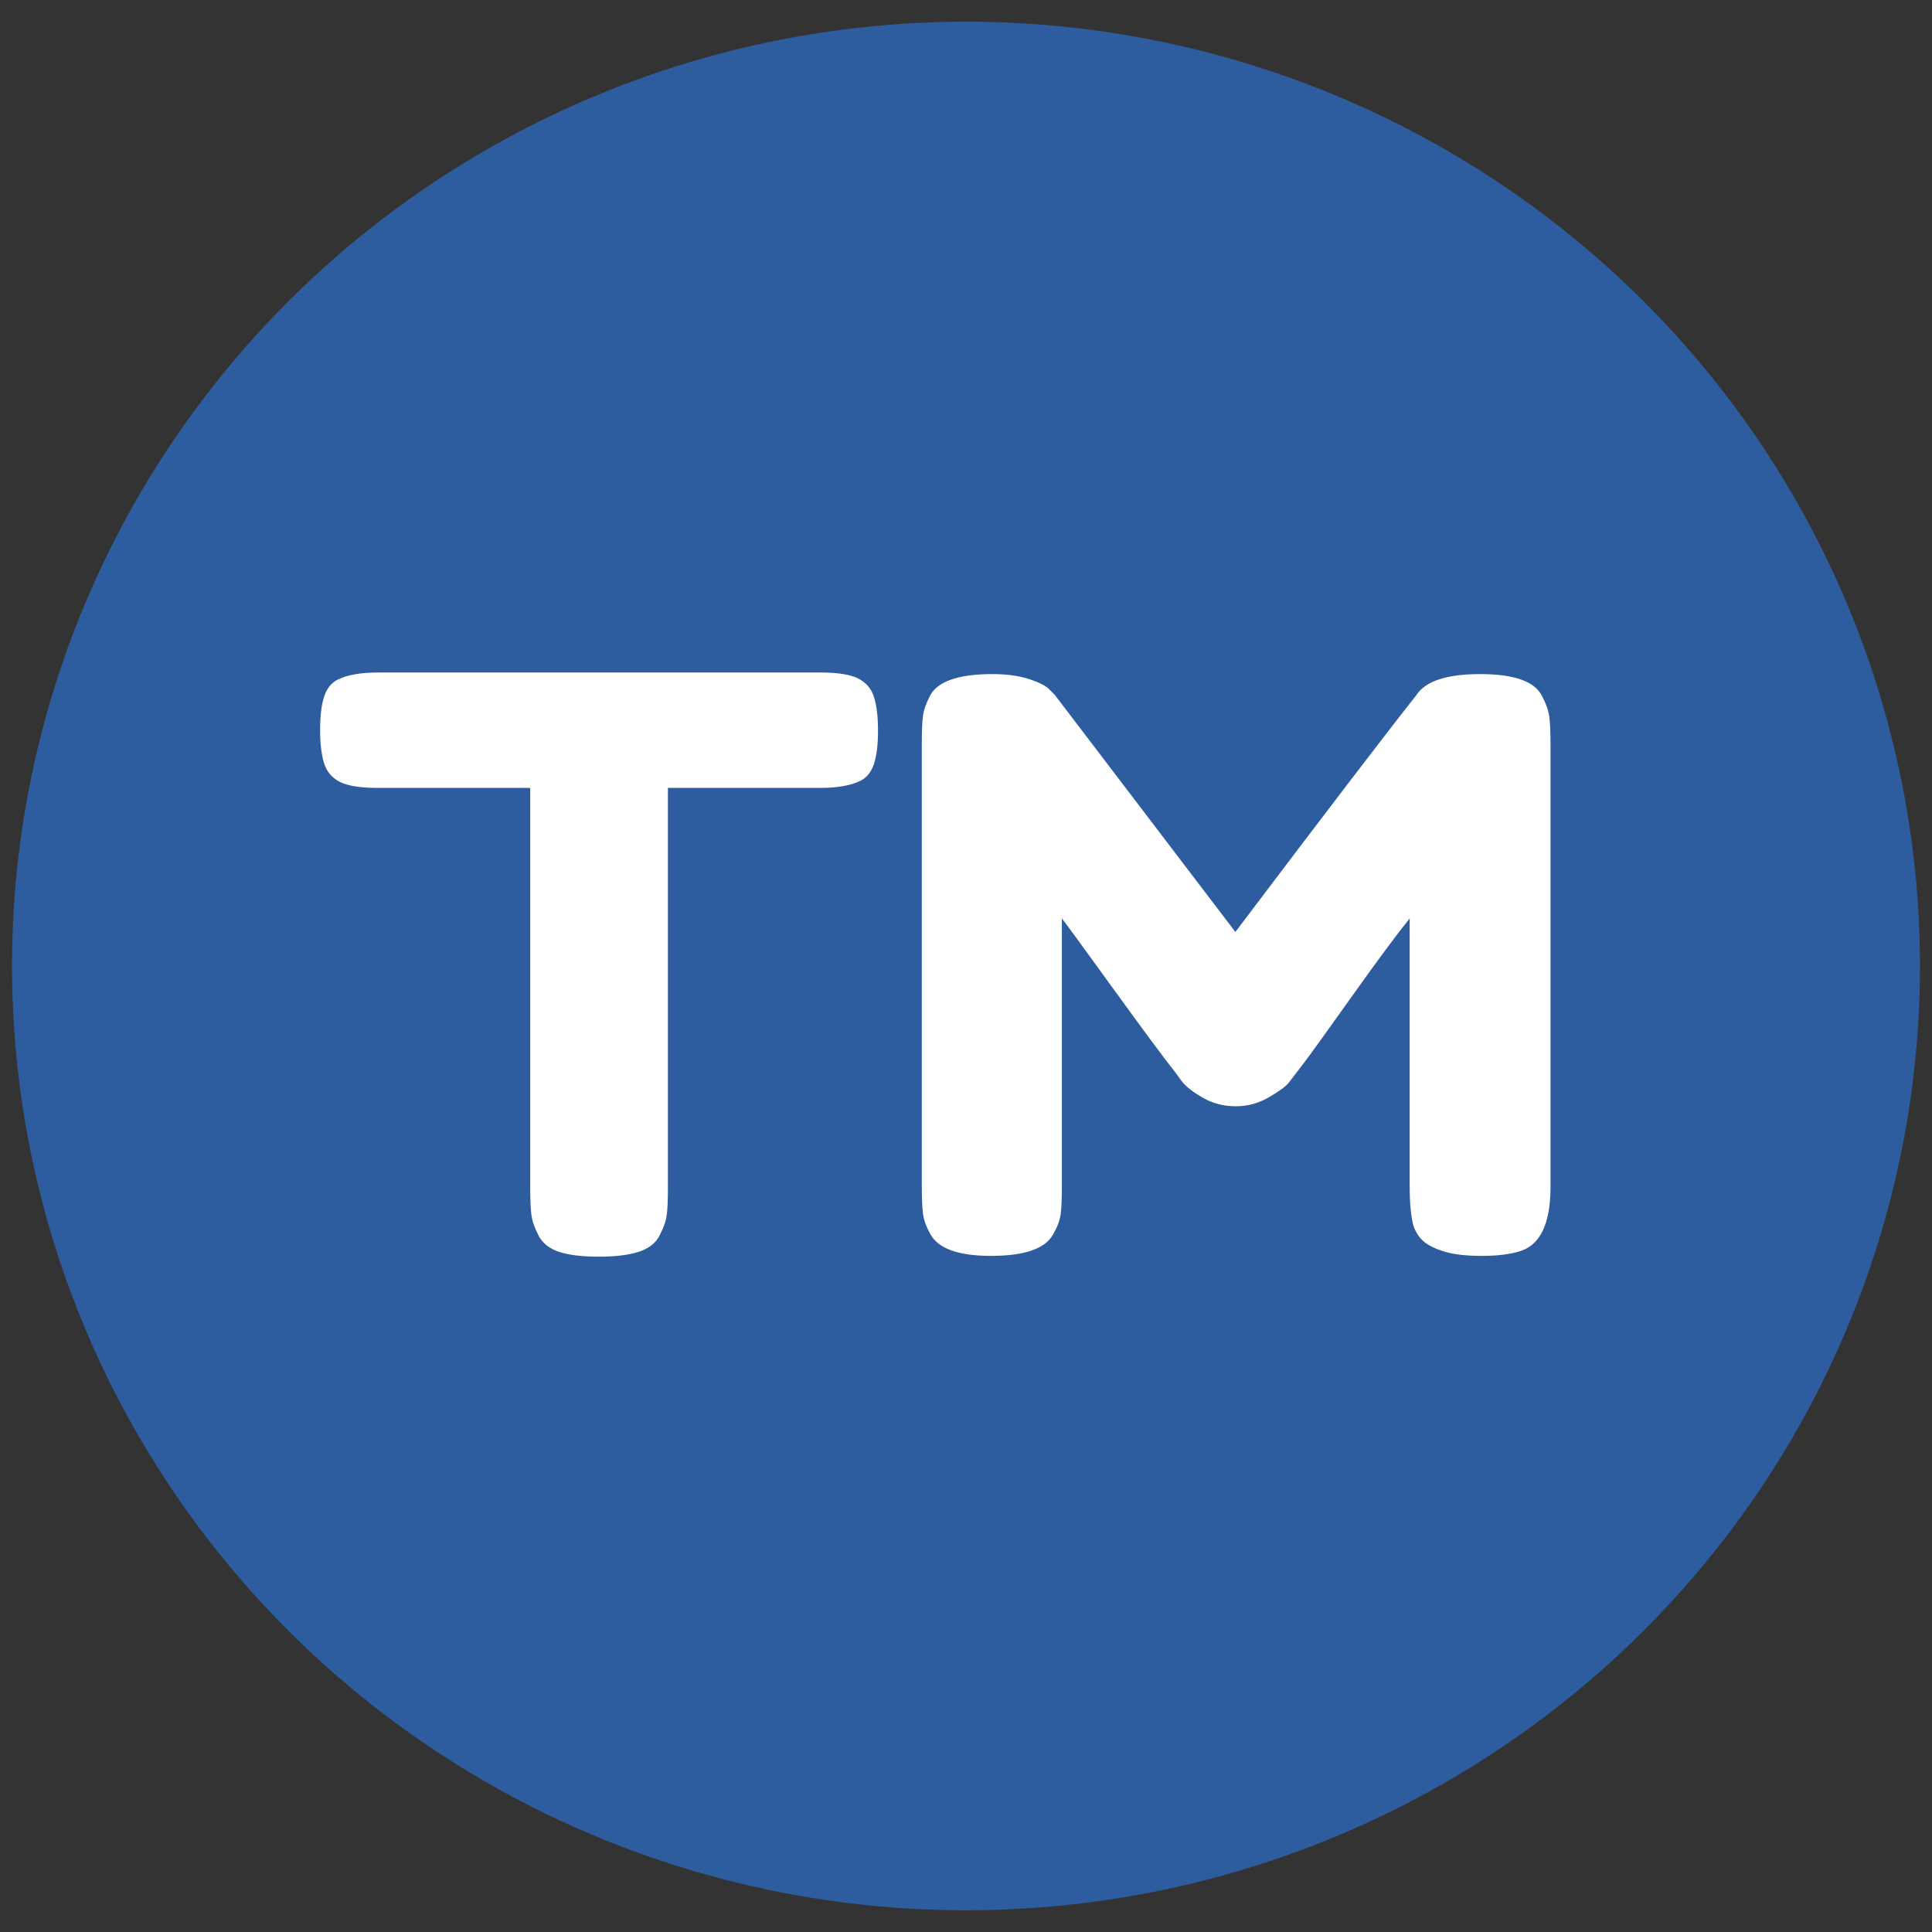 <?xml version="1.0" encoding="UTF-8" standalone="no"?><!-- Generator: Gravit.io --><svg xmlns="http://www.w3.org/2000/svg" xmlns:xlink="http://www.w3.org/1999/xlink" style="isolation:isolate" viewBox="0 0 200 200" width="200pt" height="200pt"><rect x="0" y="0" width="200" height="200" fill="#333333" stroke="none"/><ellipse vector-effect="non-scaling-stroke" cx="100" cy="100" rx="98.755" ry="97.753" fill="rgb(46,93,159)"/><path d=" M 39.152 69.618 L 39.152 69.618 L 84.96 69.618 L 84.96 69.618 Q 87.597 69.618 88.833 70.236 L 88.833 70.236 L 88.833 70.236 Q 90.069 70.854 90.481 72.172 L 90.481 72.172 L 90.481 72.172 Q 90.892 73.49 90.892 75.632 L 90.892 75.632 L 90.892 75.632 Q 90.892 77.774 90.481 79.051 L 90.481 79.051 L 90.481 79.051 Q 90.069 80.328 89.08 80.823 L 89.08 80.823 L 89.08 80.823 Q 87.597 81.564 84.878 81.564 L 84.878 81.564 L 69.142 81.564 L 69.142 123.006 L 69.142 123.006 Q 69.142 124.901 69.018 125.807 L 69.018 125.807 L 69.018 125.807 Q 68.895 126.713 68.277 127.908 L 68.277 127.908 L 68.277 127.908 Q 67.659 129.102 66.093 129.597 L 66.093 129.597 L 66.093 129.597 Q 64.528 130.091 61.974 130.091 L 61.974 130.091 L 61.974 130.091 Q 59.42 130.091 57.896 129.597 L 57.896 129.597 L 57.896 129.597 Q 56.371 129.102 55.754 127.908 L 55.754 127.908 L 55.754 127.908 Q 55.136 126.713 55.012 125.766 L 55.012 125.766 L 55.012 125.766 Q 54.888 124.818 54.888 122.923 L 54.888 122.923 L 54.888 81.564 L 39.07 81.564 L 39.07 81.564 Q 36.433 81.564 35.198 80.946 L 35.198 80.946 L 35.198 80.946 Q 33.962 80.328 33.55 79.01 L 33.55 79.01 L 33.55 79.01 Q 33.138 77.692 33.138 75.55 L 33.138 75.55 L 33.138 75.55 Q 33.138 73.408 33.55 72.131 L 33.55 72.131 L 33.55 72.131 Q 33.962 70.854 34.95 70.359 L 34.95 70.359 L 34.95 70.359 Q 36.433 69.618 39.152 69.618 Z  M 159.605 72.007 L 159.605 72.007 L 159.605 72.007 Q 160.264 73.243 160.388 74.231 L 160.388 74.231 L 160.388 74.231 Q 160.511 75.22 160.511 77.115 L 160.511 77.115 L 160.511 122.841 L 160.511 122.841 Q 160.511 128.526 157.38 129.514 L 157.38 129.514 L 157.38 129.514 Q 155.815 130.009 153.426 130.009 L 153.426 130.009 L 153.426 130.009 Q 151.036 130.009 149.636 129.597 L 149.636 129.597 L 149.636 129.597 Q 148.235 129.185 147.494 128.608 L 147.494 128.608 L 147.494 128.608 Q 146.752 128.031 146.34 126.96 L 146.34 126.96 L 146.34 126.96 Q 145.928 125.56 145.928 122.676 L 145.928 122.676 L 145.928 95.076 L 145.928 95.076 Q 143.869 97.63 139.914 103.191 L 139.914 103.191 L 139.914 103.191 Q 135.959 108.752 134.888 110.153 L 134.888 110.153 L 134.888 110.153 Q 133.817 111.554 133.405 112.089 L 133.405 112.089 L 133.405 112.089 Q 132.993 112.625 131.387 113.572 L 131.387 113.572 L 131.387 113.572 Q 129.78 114.52 127.926 114.52 L 127.926 114.52 L 127.926 114.52 Q 126.073 114.52 124.548 113.655 L 124.548 113.655 L 124.548 113.655 Q 123.024 112.789 122.365 111.966 L 122.365 111.966 L 121.706 111.059 L 121.706 111.059 Q 120.058 109 115.197 102.285 L 115.197 102.285 L 115.197 102.285 Q 110.336 95.57 109.924 95.076 L 109.924 95.076 L 109.924 122.841 L 109.924 122.841 Q 109.924 124.736 109.801 125.683 L 109.801 125.683 L 109.801 125.683 Q 109.677 126.631 109.018 127.784 L 109.018 127.784 L 109.018 127.784 Q 107.782 130.009 102.592 130.009 L 102.592 130.009 L 102.592 130.009 Q 97.566 130.009 96.33 127.784 L 96.33 127.784 L 96.33 127.784 Q 95.671 126.631 95.547 125.642 L 95.547 125.642 L 95.547 125.642 Q 95.424 124.653 95.424 122.676 L 95.424 122.676 L 95.424 76.95 L 95.424 76.95 Q 95.424 75.055 95.547 74.108 L 95.547 74.108 L 95.547 74.108 Q 95.671 73.16 96.33 71.925 L 96.33 71.925 L 96.33 71.925 Q 97.566 69.782 102.756 69.782 L 102.756 69.782 L 102.756 69.782 Q 104.981 69.782 106.588 70.318 L 106.588 70.318 L 106.588 70.318 Q 108.194 70.854 108.688 71.43 L 108.688 71.43 L 109.183 71.925 L 127.885 96.476 L 127.885 96.476 Q 141.891 77.939 146.587 72.007 L 146.587 72.007 L 146.587 72.007 Q 147.988 69.782 153.22 69.782 L 153.22 69.782 L 153.22 69.782 Q 158.451 69.782 159.605 72.007 Z " fill="rgb(255,255,255)"/></svg>